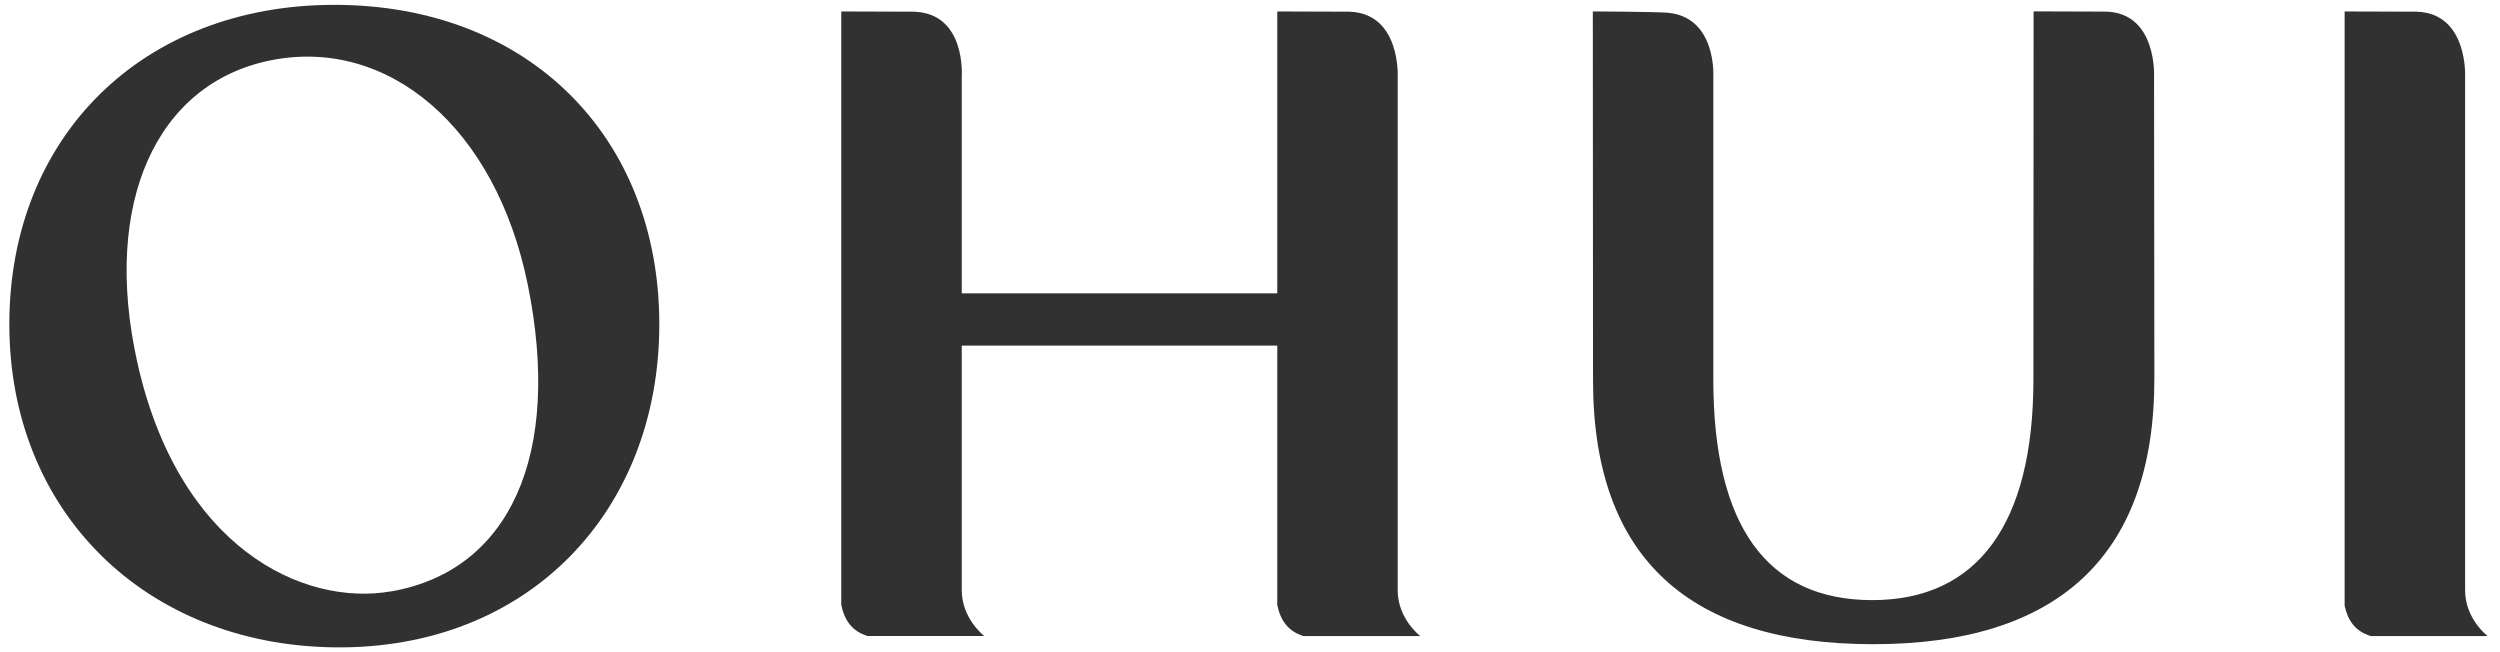<svg width="115" height="30" viewBox="0 0 115 30" fill="none" xmlns="http://www.w3.org/2000/svg">
<g clip-path="url(#clip0_33_18526)">
<path d="M15.379 0.223C6.577 0.223 0.429 6.265 0.429 14.915C0.429 23.566 6.716 29.671 15.379 29.778C24.298 29.888 30.328 23.527 30.328 14.915C30.328 6.304 24.32 0.223 15.379 0.223ZM18.018 27.198C13.897 27.927 8.192 25.149 6.309 16.636C4.701 9.363 7.174 3.844 12.44 2.778C17.812 1.691 22.802 5.811 24.281 13.113C25.866 20.942 23.441 26.239 18.018 27.201V27.198Z" fill="#313131"/>
<path d="M78.813 3.523C78.813 3.523 78.983 0.619 76.499 0.573C76.499 0.573 75.852 0.54 73.27 0.526L73.279 17.498C73.279 25.776 77.822 29.633 86.172 29.633C94.522 29.633 99.101 25.702 99.101 17.424L99.087 3.52C99.087 3.52 99.232 0.595 96.874 0.534C96.874 0.534 96.126 0.534 93.545 0.523L93.537 17.454C93.537 24.097 90.972 27.605 86.124 27.605C81.277 27.605 78.813 24.19 78.813 17.454V3.523Z" fill="#313131"/>
<path d="M109.053 29.258H114.427C114.427 29.258 113.395 28.467 113.395 27.157V3.524C113.395 3.524 113.532 0.62 111.182 0.538C111.182 0.538 110.434 0.538 107.853 0.527V27.867C108.006 28.563 108.355 29.045 109.053 29.258Z" fill="#313131"/>
<path d="M64.294 27.157V3.524C64.294 3.524 64.434 0.62 62.081 0.538C62.081 0.538 61.334 0.538 58.755 0.527V13.492H44.241V3.524C44.241 3.524 44.453 0.599 42.028 0.538C42.028 0.538 41.28 0.538 38.698 0.527V27.826C38.849 28.544 39.198 29.039 39.907 29.256H45.276C45.276 29.256 44.241 28.464 44.241 27.155V15.899H58.755V27.834C58.906 28.546 59.255 29.042 59.961 29.258H65.33C65.33 29.258 64.294 28.467 64.294 27.157Z" fill="#313131"/>
</g>
<defs>
<clipPath id="clip0_33_18526">
<rect width="114" height="29.556" fill="white" transform="translate(0.429 0.223)"/>
</clipPath>
</defs>
</svg>
